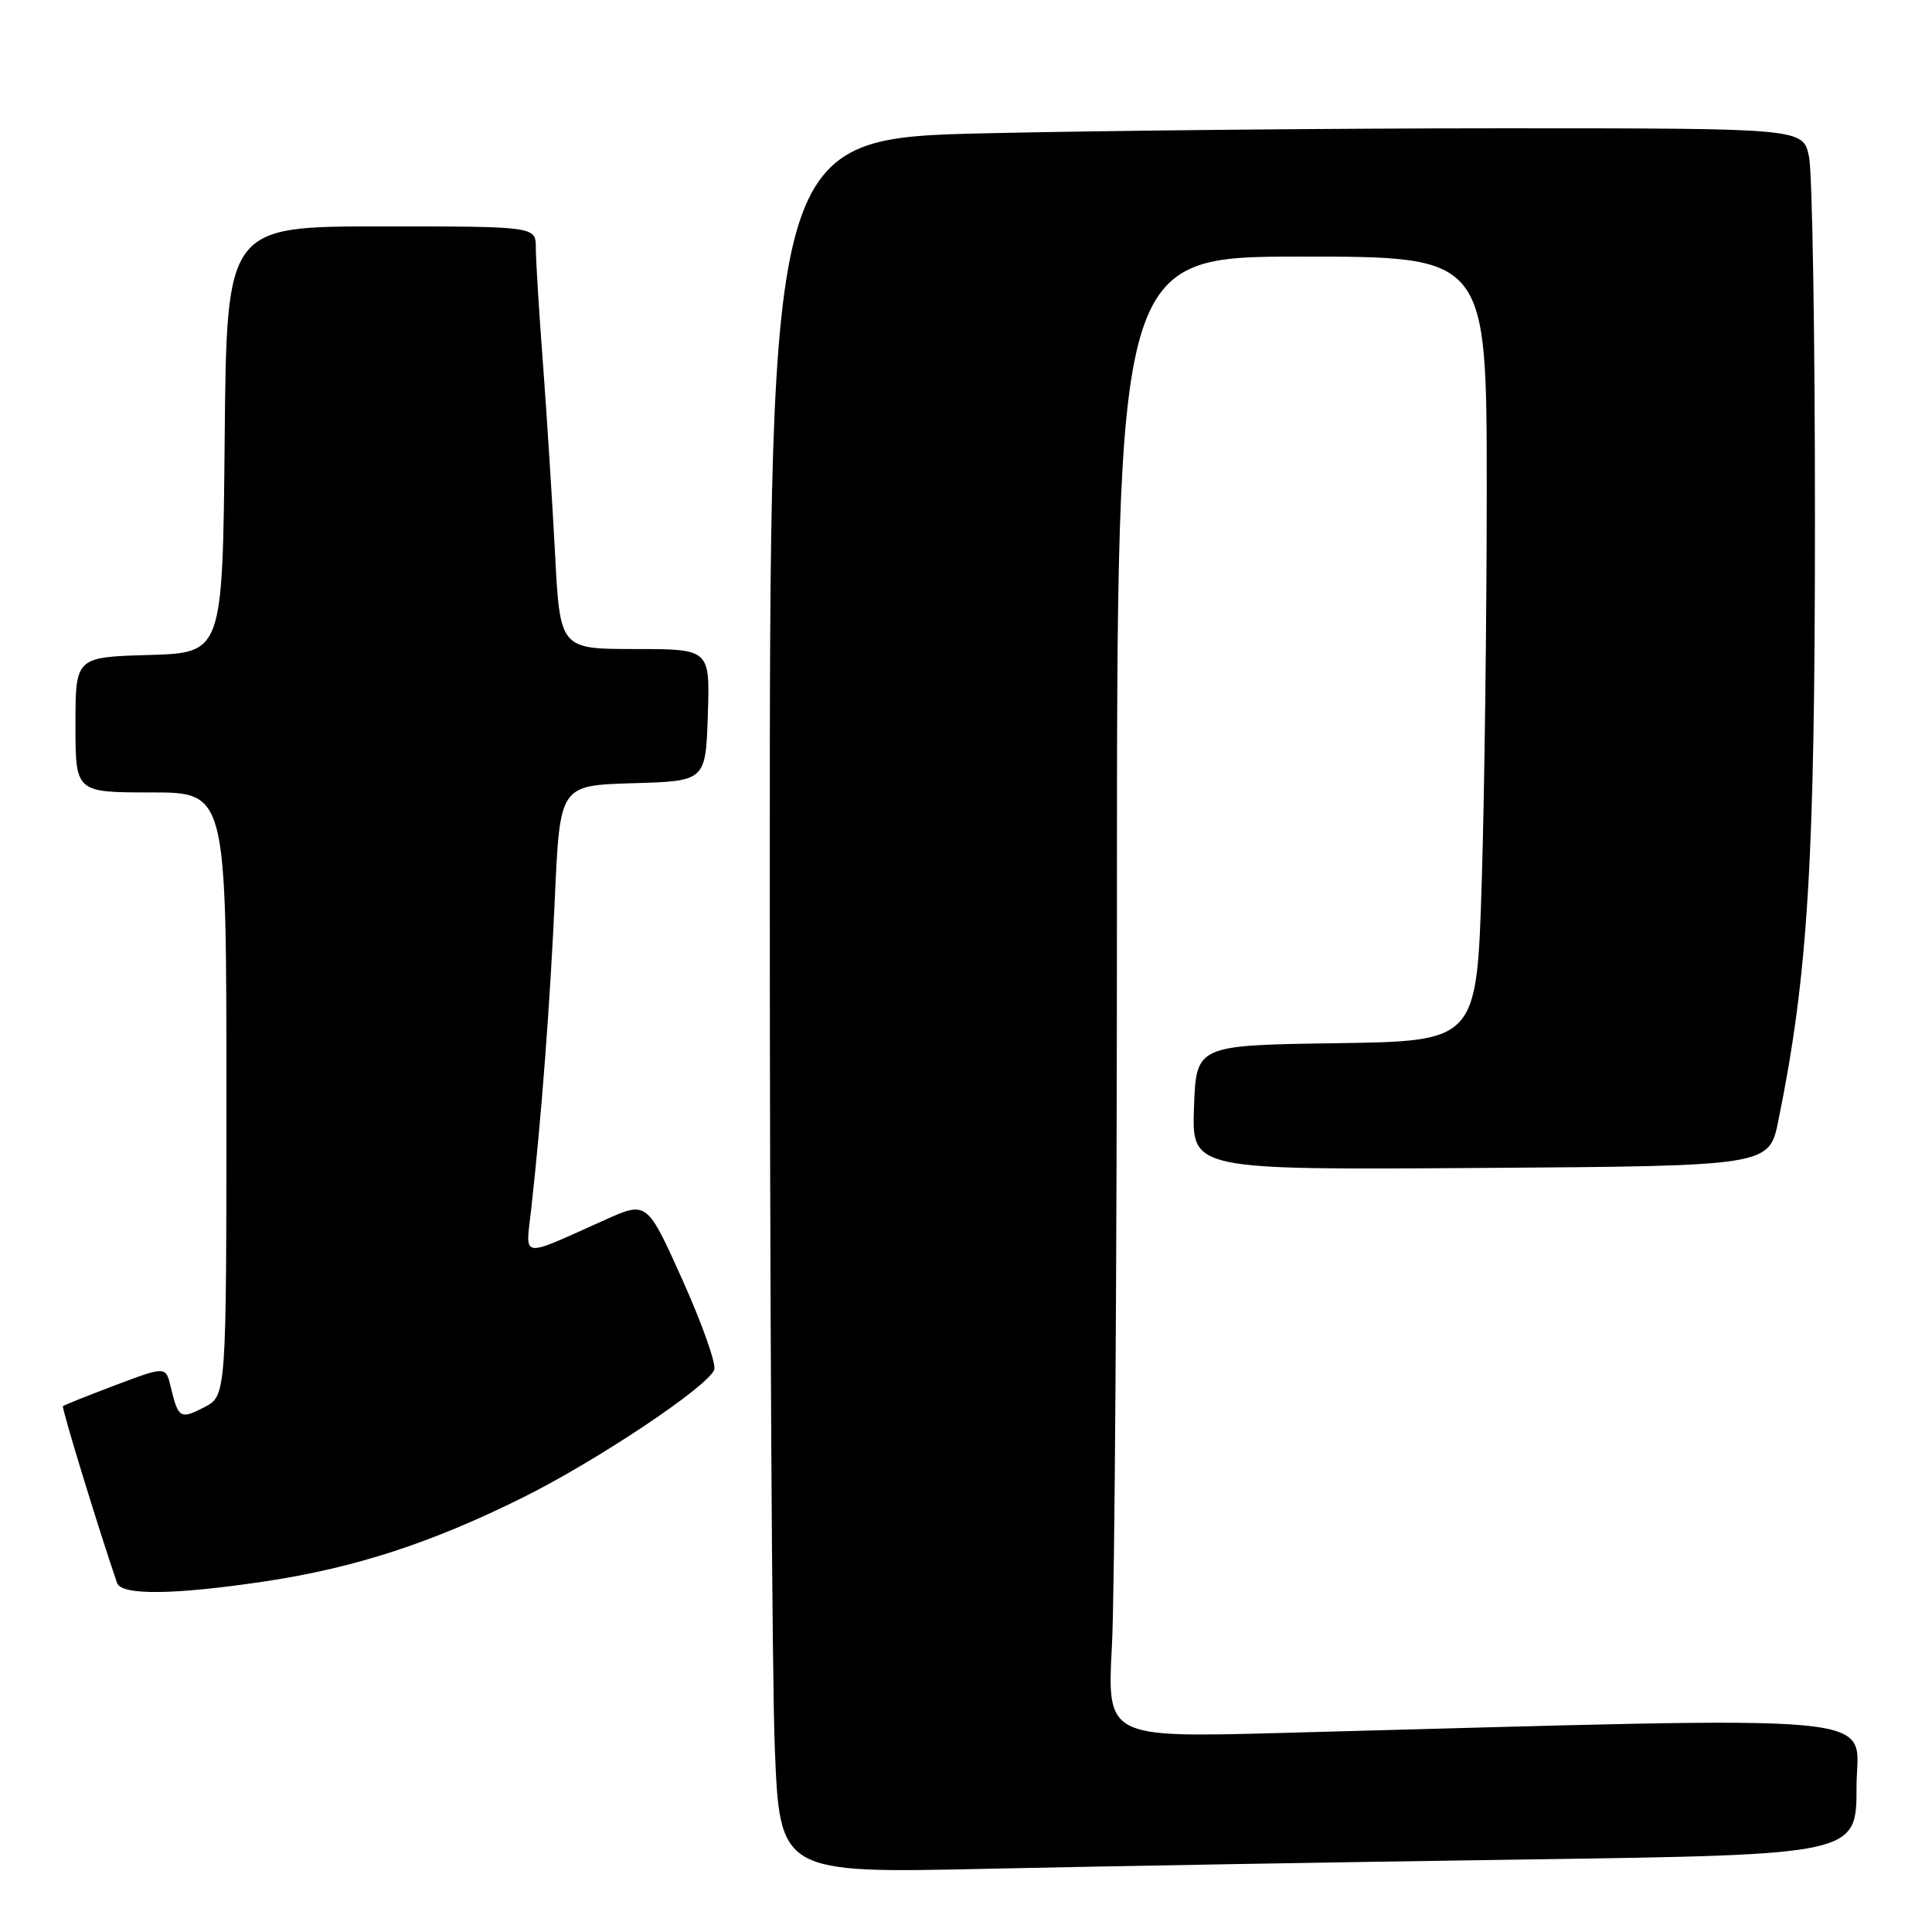 <?xml version="1.0" encoding="UTF-8" standalone="no"?>
<!DOCTYPE svg PUBLIC "-//W3C//DTD SVG 1.1//EN" "http://www.w3.org/Graphics/SVG/1.1/DTD/svg11.dtd" >
<svg xmlns="http://www.w3.org/2000/svg" xmlns:xlink="http://www.w3.org/1999/xlink" version="1.1" viewBox="0 0 256 256">
 <g >
 <path fill="currentColor"
d=" M 202.25 246.39 C 246.00 245.76 246.00 245.76 246.00 236.77 C 246.00 226.78 252.73 227.41 169.59 229.63 C 146.68 230.24 146.68 230.24 147.34 217.97 C 147.70 211.21 148.00 167.06 148.00 119.84 C 148.00 34.00 148.00 34.00 172.50 34.00 C 197.00 34.00 197.00 34.00 197.00 64.84 C 197.00 81.80 196.70 105.19 196.34 116.82 C 195.68 137.96 195.68 137.96 177.09 138.23 C 158.50 138.50 158.50 138.50 158.21 146.76 C 157.92 155.02 157.92 155.02 196.17 154.76 C 234.42 154.50 234.42 154.50 235.64 148.50 C 239.58 129.12 240.49 114.17 240.49 69.00 C 240.50 44.52 240.14 22.81 239.70 20.75 C 238.91 17.00 238.91 17.00 199.12 17.00 C 177.23 17.00 146.43 17.30 130.66 17.66 C 102.00 18.32 102.00 18.32 102.00 116.50 C 102.00 170.50 102.30 222.23 102.66 231.45 C 103.32 248.23 103.32 248.23 130.91 247.62 C 146.09 247.29 178.19 246.73 202.25 246.39 Z  M 35.25 209.52 C 47.09 207.73 57.14 204.46 69.32 198.41 C 79.11 193.54 93.77 183.75 94.64 181.50 C 94.93 180.75 93.04 175.42 90.45 169.64 C 85.73 159.14 85.73 159.14 80.12 161.66 C 68.76 166.75 69.64 166.87 70.38 160.28 C 71.74 148.11 72.89 132.94 73.53 118.78 C 74.20 104.07 74.20 104.07 83.85 103.78 C 93.50 103.50 93.50 103.50 93.79 94.75 C 94.08 86.00 94.08 86.00 84.14 86.00 C 74.20 86.00 74.20 86.00 73.54 73.25 C 73.17 66.24 72.45 54.92 71.94 48.10 C 71.42 41.29 71.00 34.42 71.00 32.85 C 71.00 30.00 71.00 30.00 50.52 30.00 C 30.03 30.00 30.03 30.00 29.77 58.25 C 29.50 86.50 29.50 86.50 19.75 86.79 C 10.00 87.07 10.00 87.07 10.00 96.04 C 10.00 105.00 10.00 105.00 20.00 105.00 C 30.00 105.00 30.00 105.00 30.00 144.97 C 30.00 184.95 30.00 184.95 27.06 186.47 C 23.89 188.11 23.62 187.94 22.62 183.76 C 21.97 181.03 21.97 181.03 15.29 183.54 C 11.62 184.93 8.49 186.18 8.34 186.32 C 8.14 186.53 12.97 202.33 15.51 209.75 C 16.08 211.43 23.15 211.34 35.25 209.52 Z "/>
</g>
</svg>